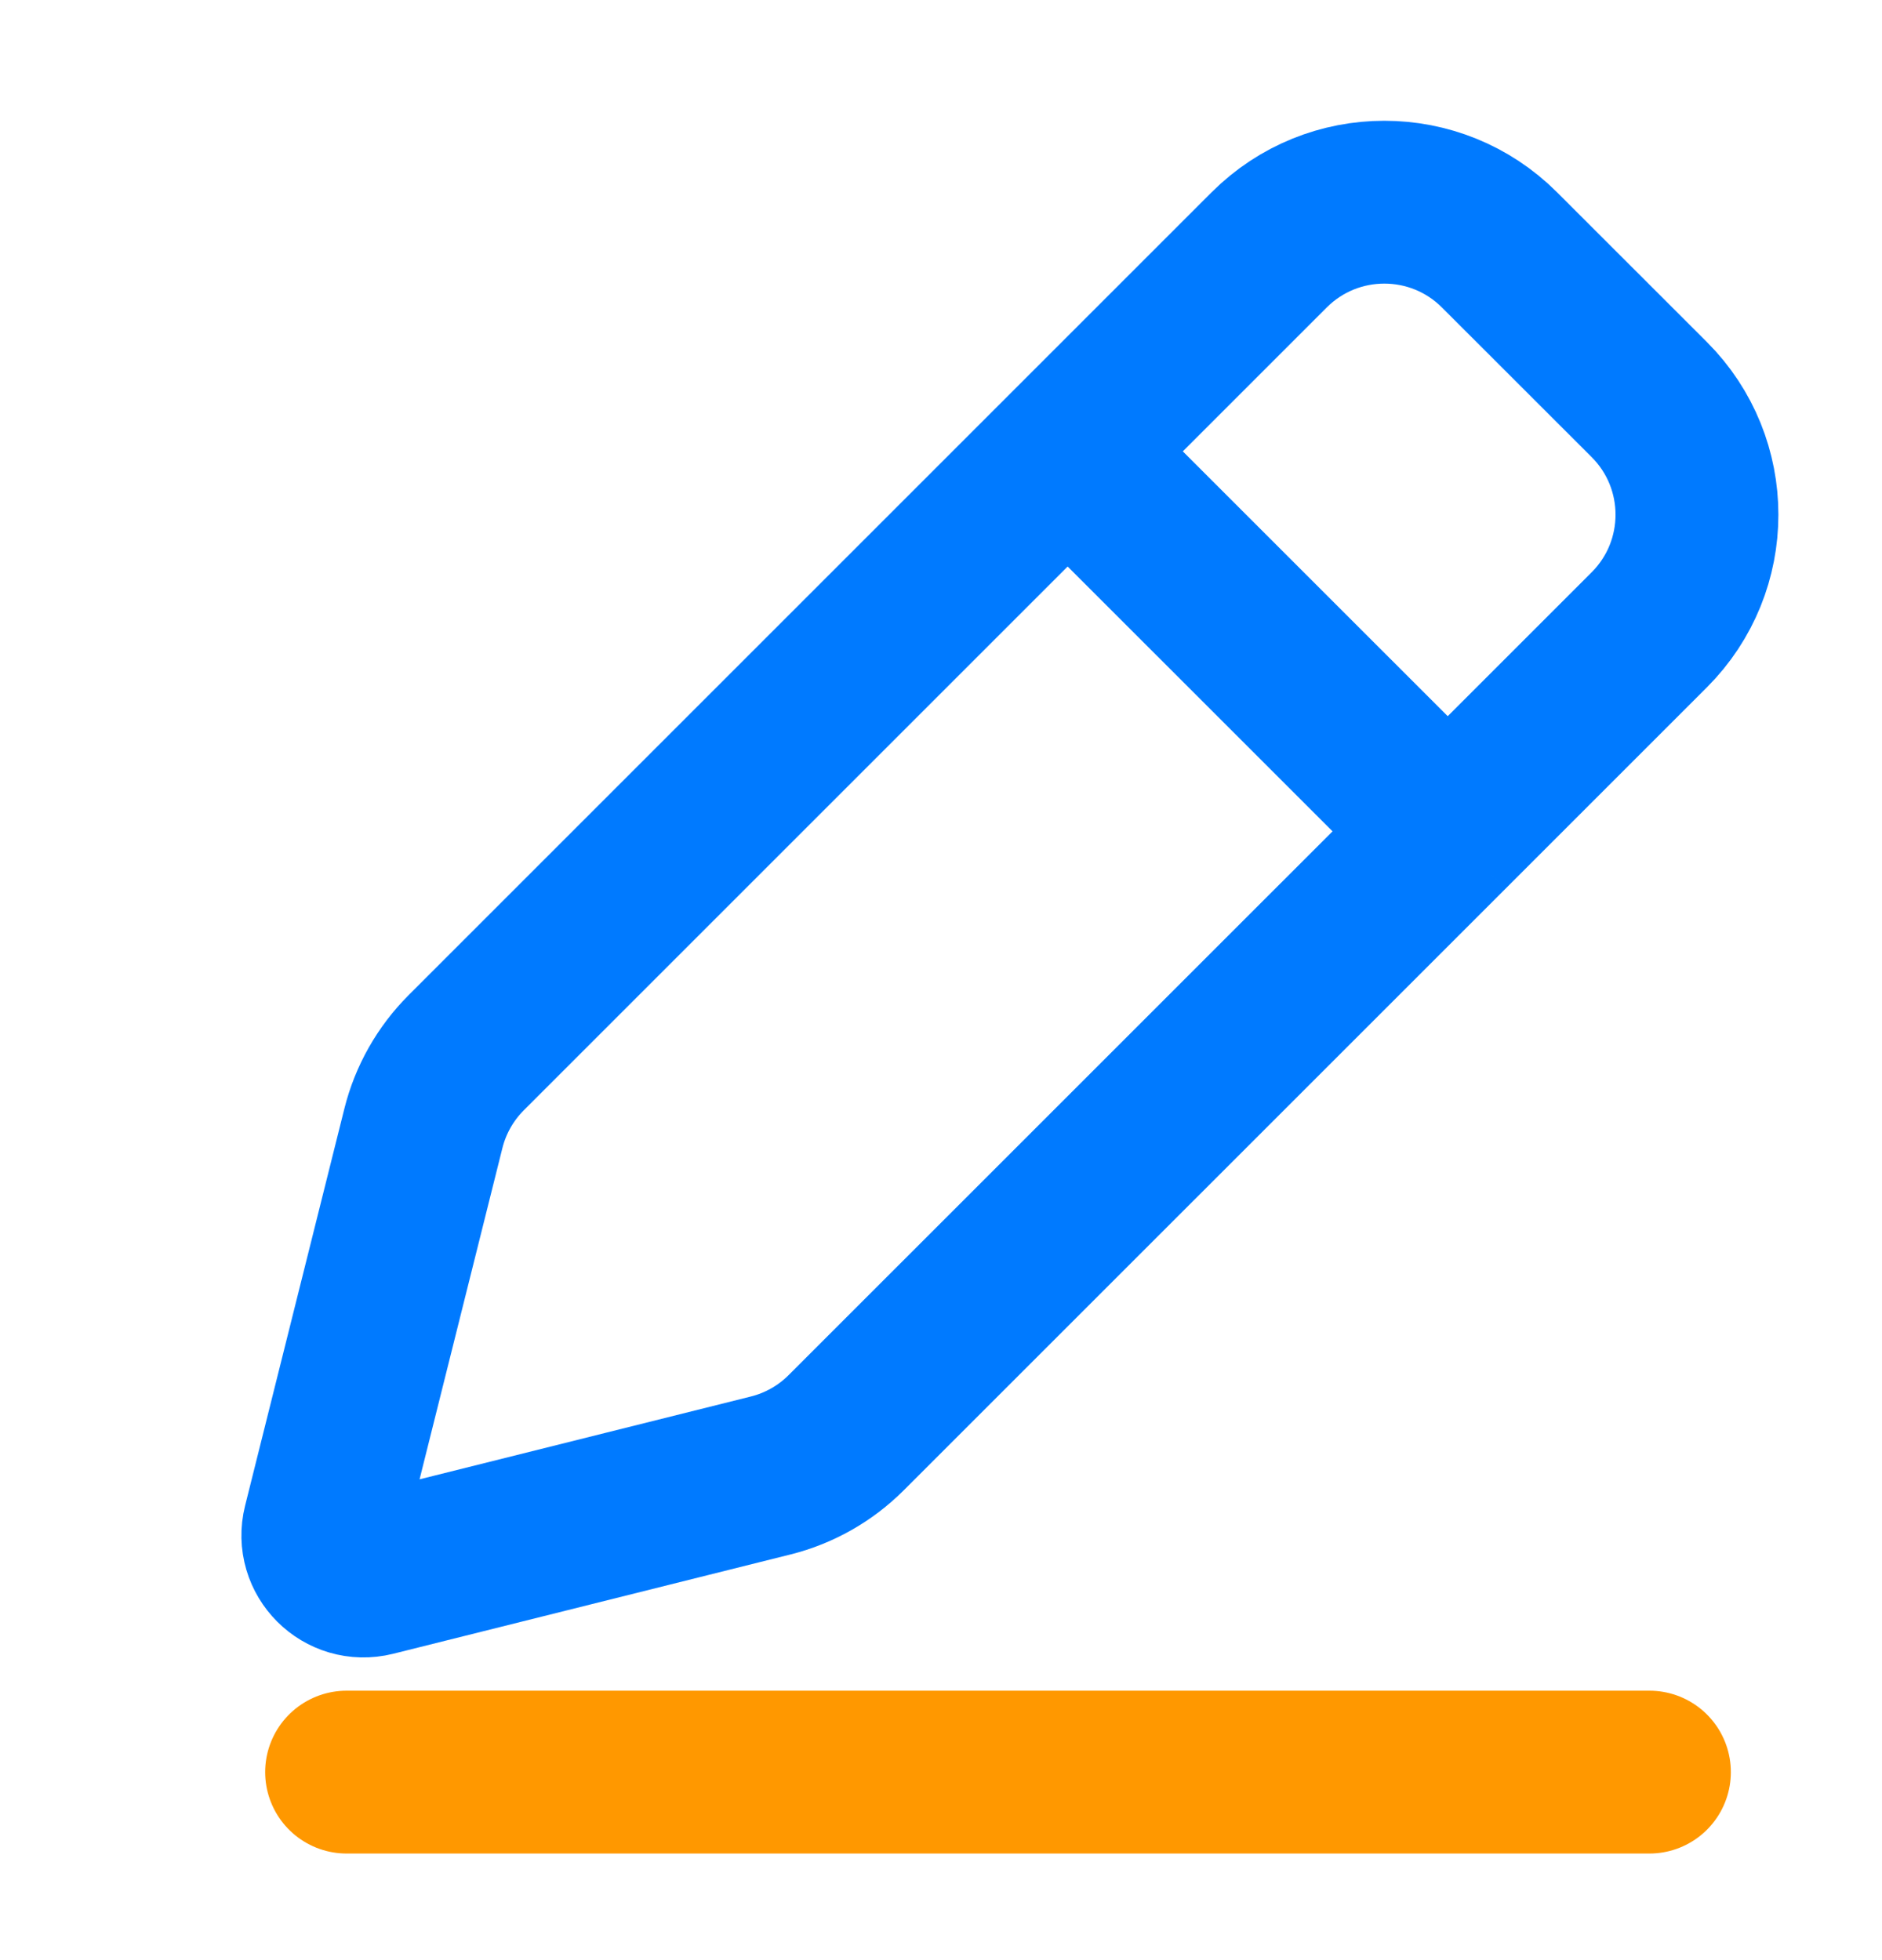 <svg width="24" height="25" viewBox="0 0 24 25" fill="none" xmlns="http://www.w3.org/2000/svg">
<path d="M21.034 22.602L4.42 22.602" stroke="#FF9800" stroke-width="2.077" stroke-linecap="round" stroke-linejoin="round"/>
<path d="M18.462 10.603L10.791 18.273C10.525 18.539 10.192 18.728 9.827 18.819L4.763 20.085C4.382 20.18 4.038 19.836 4.133 19.456L5.399 14.392C5.49 14.027 5.679 13.693 5.945 13.427L13.615 5.757M18.462 10.603L21.032 8.033C21.843 7.222 21.843 5.907 21.032 5.096L19.122 3.187C18.311 2.376 16.996 2.376 16.185 3.187L13.615 5.757M18.462 10.603L13.615 5.757" stroke="#007AFF" stroke-width="2.077"/>
</svg>

